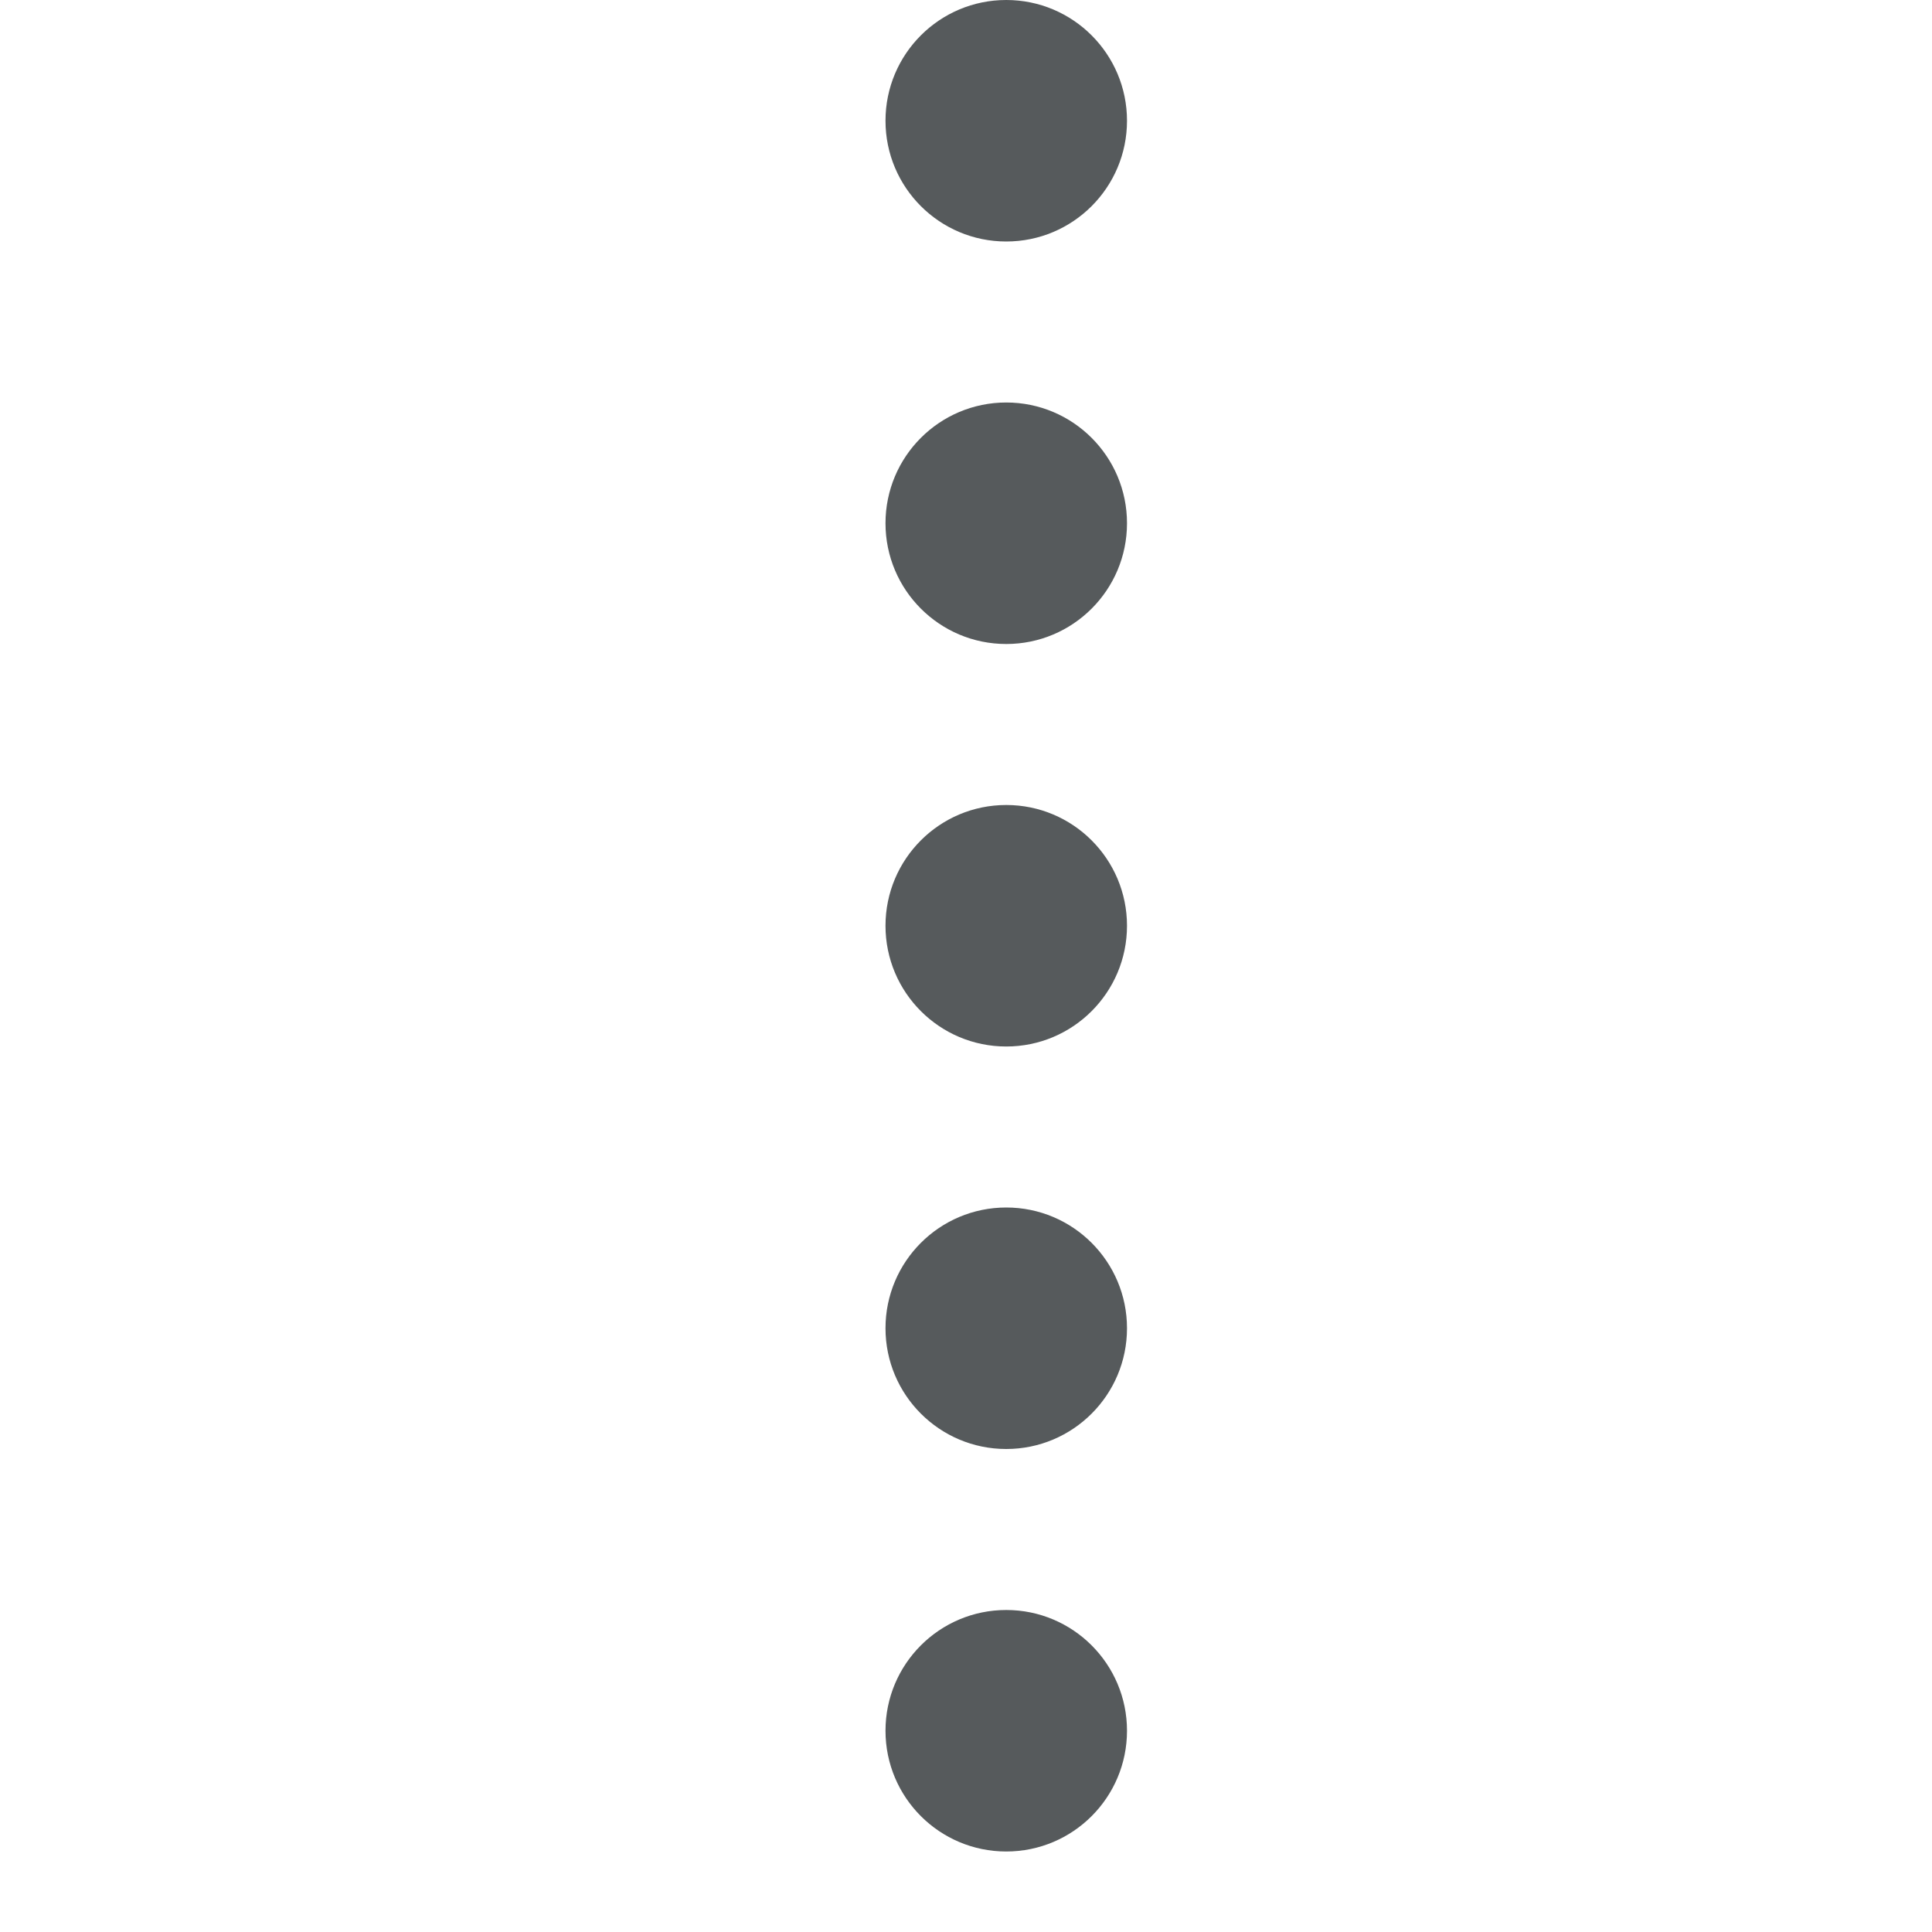 <svg width="24" height="24" xmlns="http://www.w3.org/2000/svg" viewBox="0 0 24 24">
  <circle fill="#565a5c" cx="12.5" cy="1.5" r="1.5"/>
  <circle fill="#565a5c" cx="12.5" cy="6.5" r="1.5"/>
  <circle fill="#565a5c" cx="12.5" cy="11.5" r="1.5"/>
  <circle fill="#565a5c" cx="12.5" cy="16.5" r="1.5"/>
  <circle fill="#565a5c" cx="12.5" cy="21.5" r="1.5"/>
</svg>
